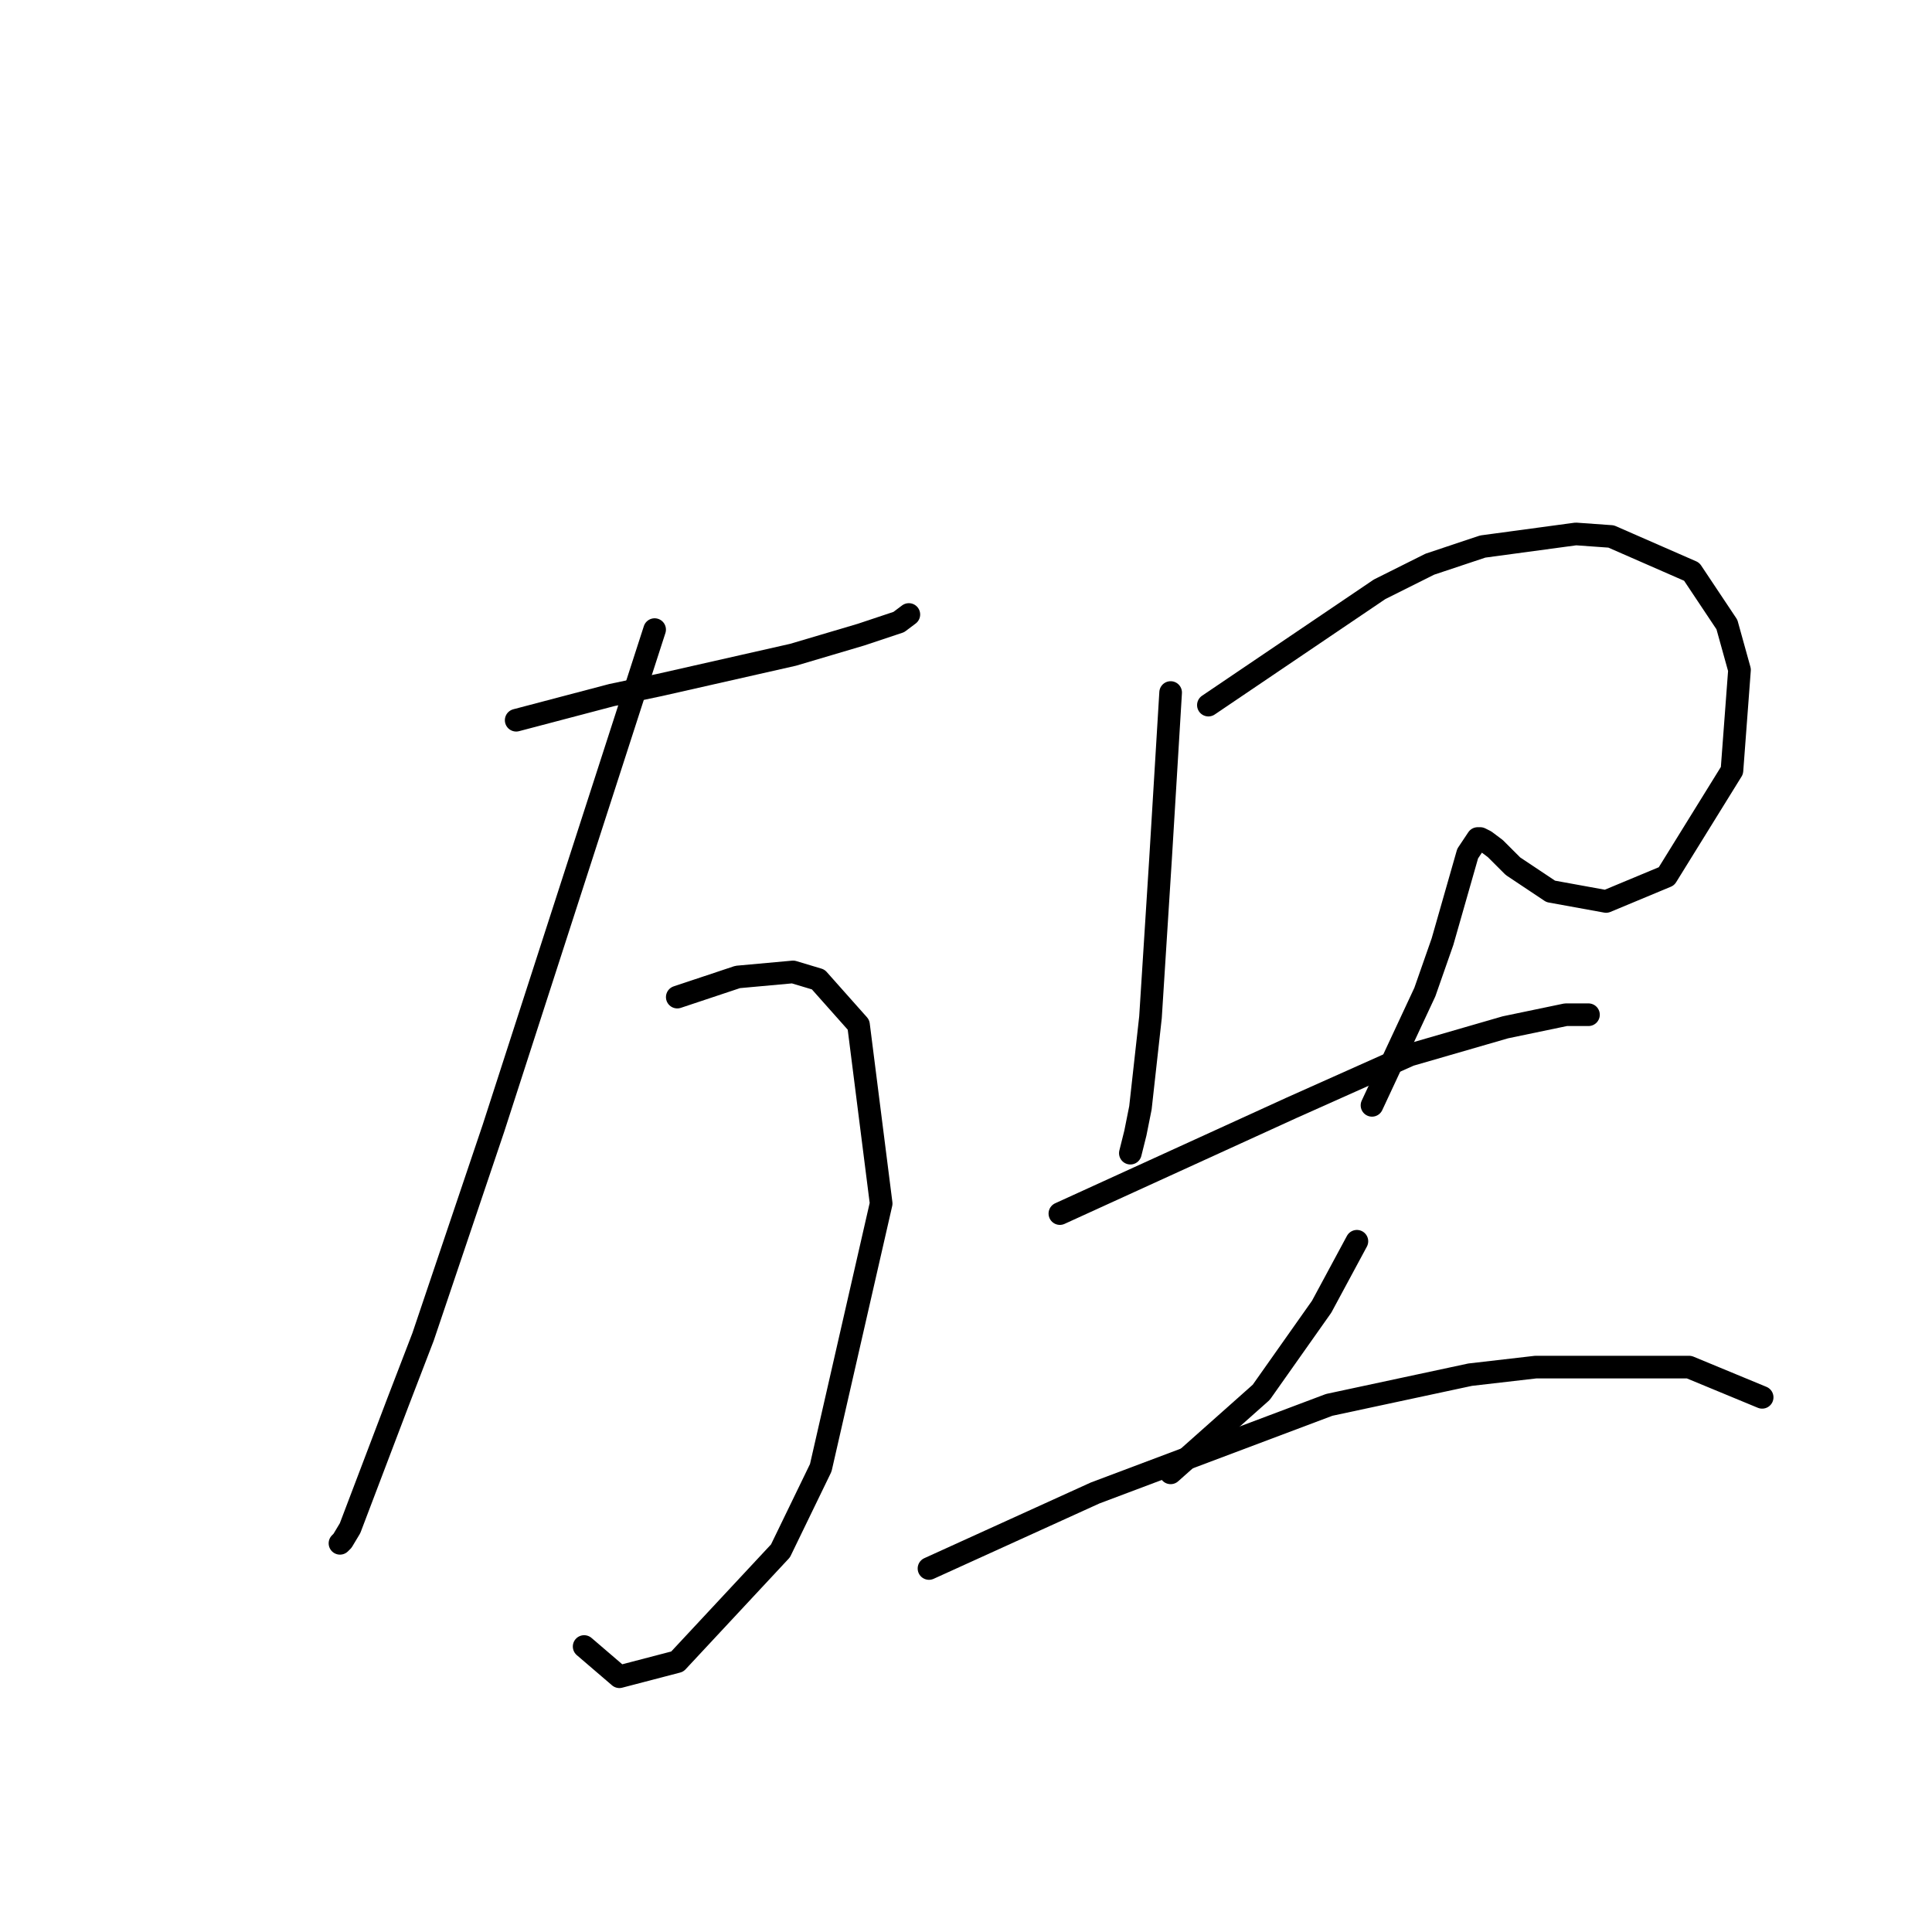 <?xml version="1.0" standalone="no"?>
    <svg width="256" height="256" xmlns="http://www.w3.org/2000/svg" version="1.1">
    <polyline stroke="black" stroke-width="3" stroke-linecap="round" fill="transparent" stroke-linejoin="round" points="68.397 95.433 74.734 93.765 81.071 92.097 87.408 90.763 105.085 86.761 114.09 84.093 119.093 82.425 120.427 81.424 120.427 81.424 " />
        <polyline stroke="black" stroke-width="3" stroke-linecap="round" fill="transparent" stroke-linejoin="round" points="86.741 83.426 76.068 116.445 65.395 149.465 56.056 177.148 52.721 185.82 46.383 202.496 45.383 204.164 45.049 204.497 45.049 204.497 " />
        <polyline stroke="black" stroke-width="3" stroke-linecap="round" fill="transparent" stroke-linejoin="round" points="89.742 132.121 93.745 130.787 97.747 129.453 105.085 128.786 108.42 129.786 113.757 135.79 116.758 159.471 108.754 194.491 103.417 205.498 89.742 220.173 82.071 222.175 77.402 218.172 77.402 218.172 " />
        <polyline stroke="black" stroke-width="3" stroke-linecap="round" fill="transparent" stroke-linejoin="round" points="155.115 91.764 154.448 102.77 153.78 113.777 152.446 134.789 151.112 146.796 150.445 150.132 149.778 152.8 149.778 152.8 " />
        <polyline stroke="black" stroke-width="3" stroke-linecap="round" fill="transparent" stroke-linejoin="round" points="160.118 93.431 171.458 85.76 182.798 78.089 189.468 74.754 196.472 72.419 208.813 70.751 213.483 71.085 224.156 75.754 228.825 82.758 230.493 88.762 229.492 102.103 220.82 116.112 212.815 119.447 205.478 118.113 200.475 114.777 198.14 112.443 196.806 111.442 196.139 111.109 195.805 111.109 194.471 113.11 191.136 124.783 188.801 131.454 181.797 146.463 181.797 146.463 " />
        <polyline stroke="black" stroke-width="3" stroke-linecap="round" fill="transparent" stroke-linejoin="round" points="140.439 160.805 155.782 153.801 171.124 146.796 186.8 139.792 199.474 136.123 207.479 134.456 210.481 134.456 210.481 134.456 " />
        <polyline stroke="black" stroke-width="3" stroke-linecap="round" fill="transparent" stroke-linejoin="round" points="179.796 164.474 177.461 168.81 175.126 173.145 167.122 184.486 155.115 195.159 155.115 195.159 " />
        <polyline stroke="black" stroke-width="3" stroke-linecap="round" fill="transparent" stroke-linejoin="round" points="123.096 207.833 134.102 202.83 145.109 197.827 176.127 186.153 194.805 182.151 203.477 181.15 223.822 181.15 233.494 185.153 233.494 185.153 " />
        </svg>
